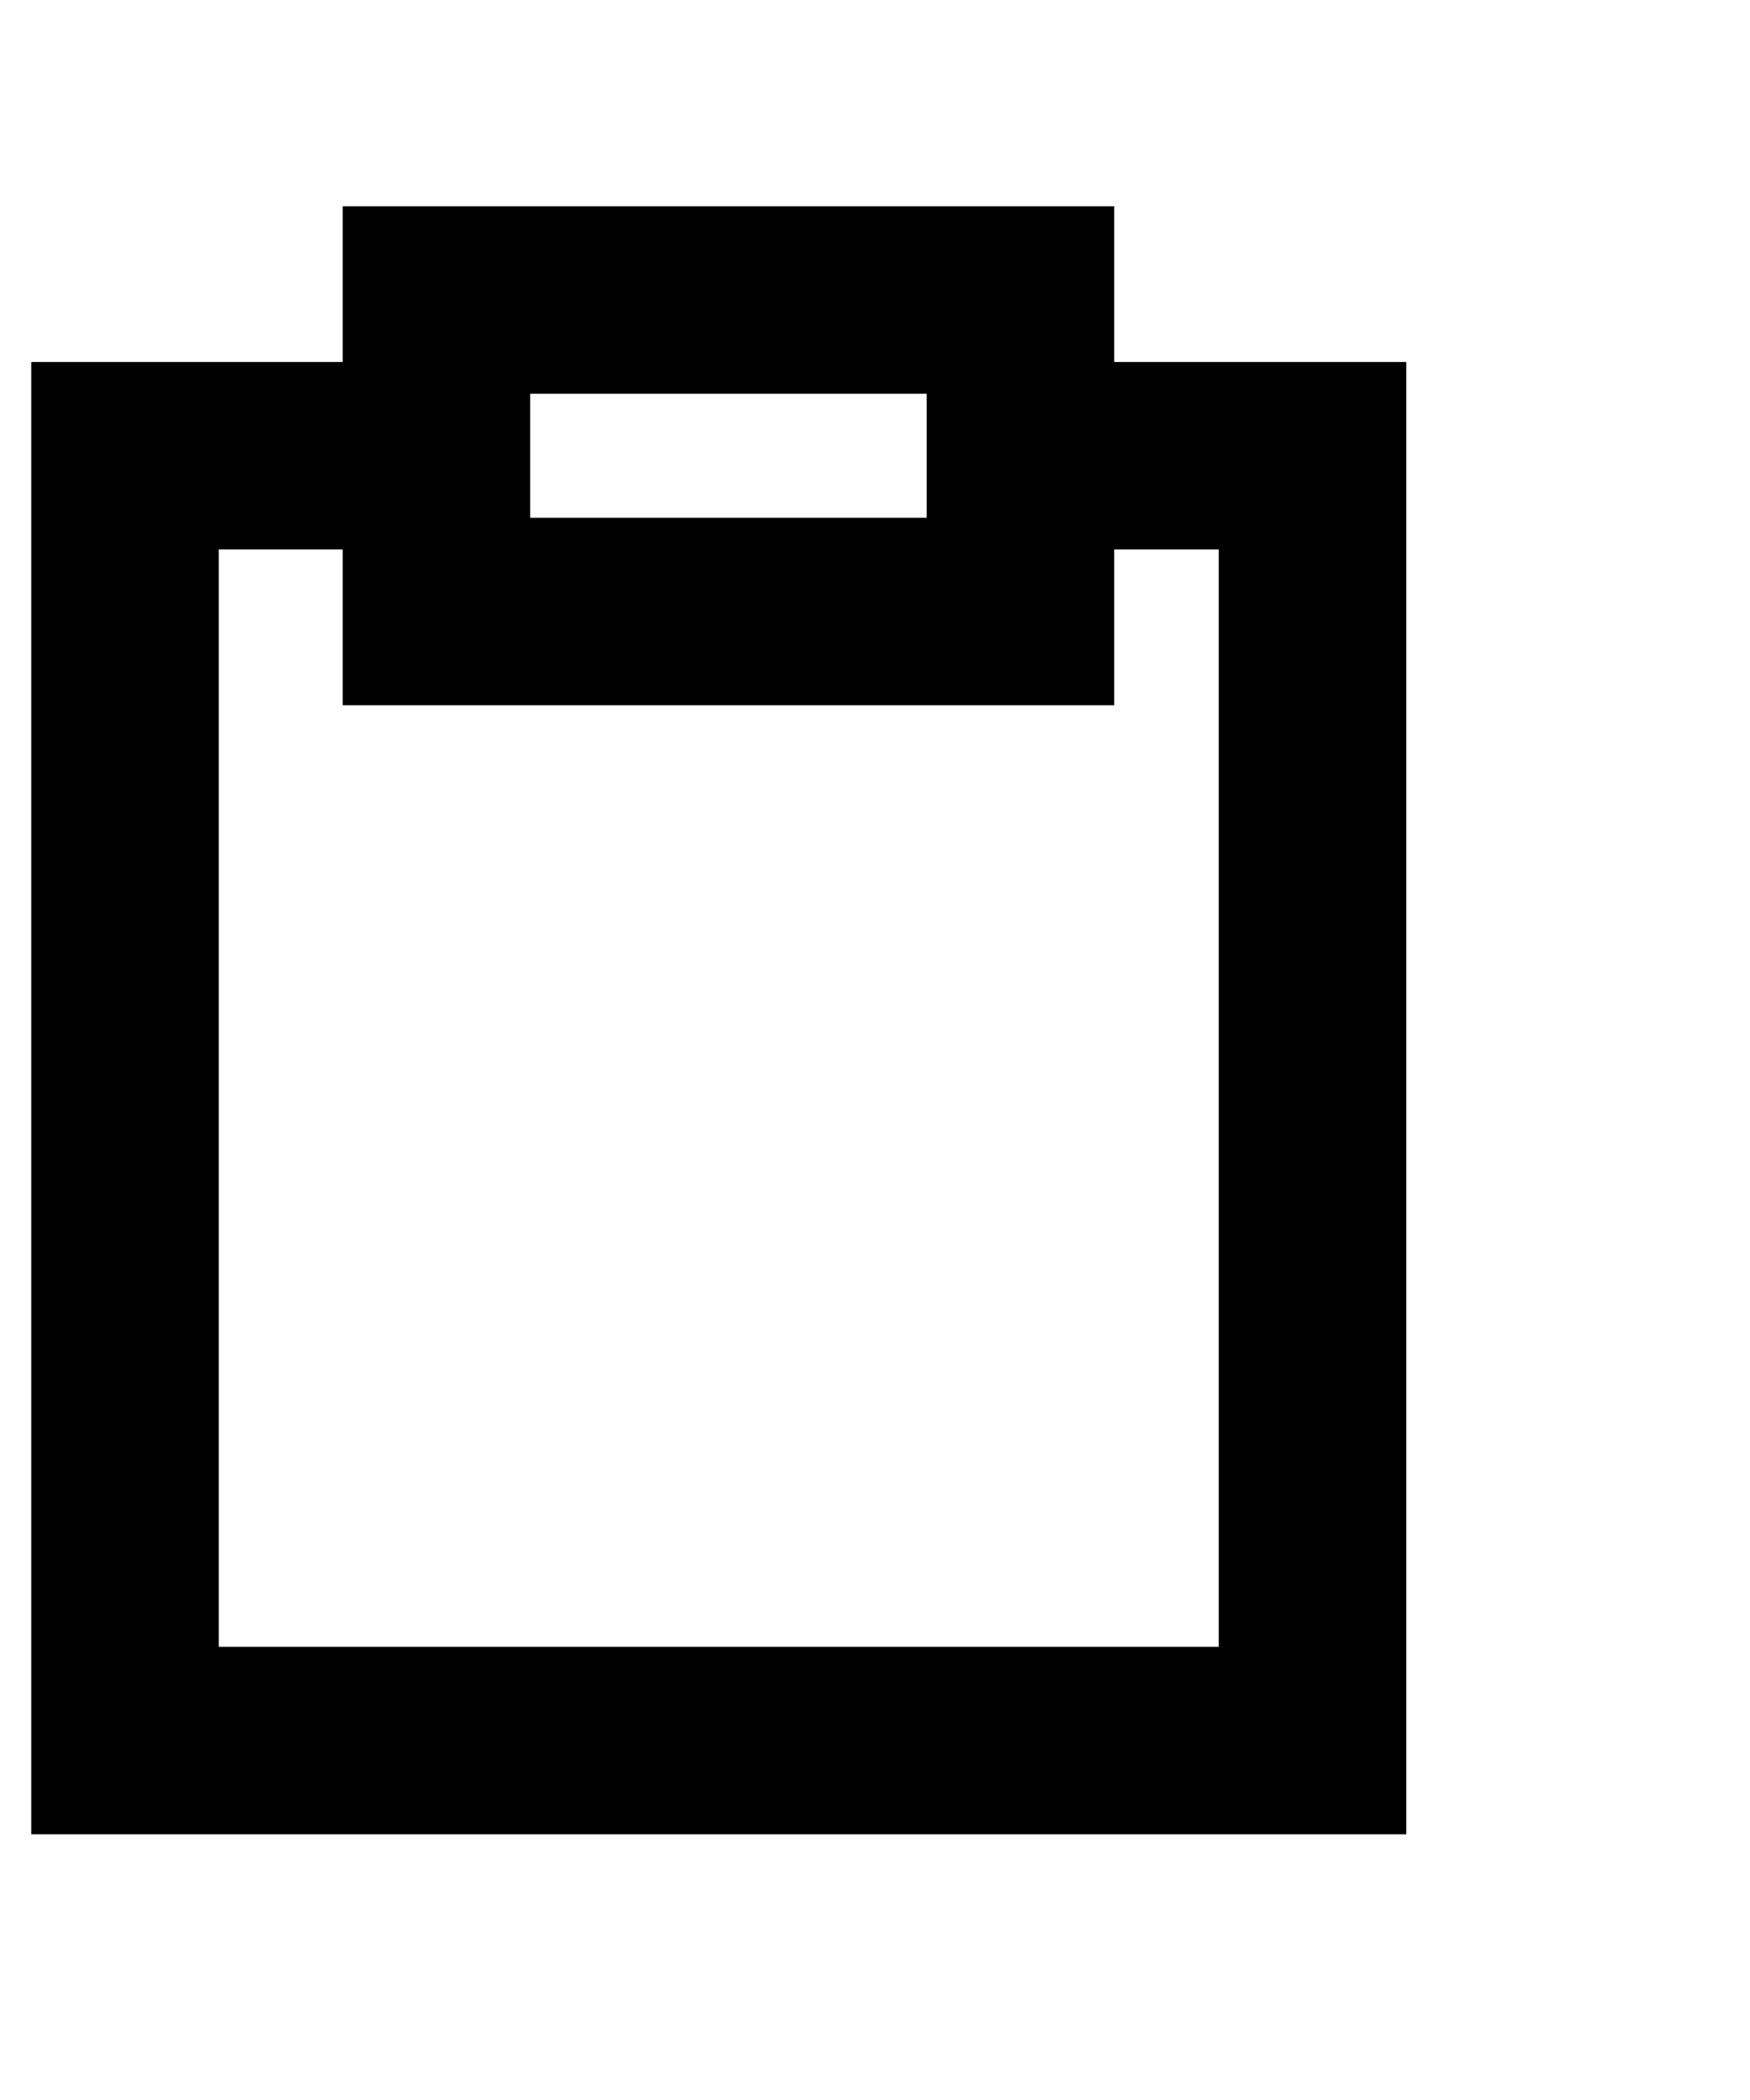 <svg width="15" height="18" viewBox="0 0 28 28" fill="none" xmlns="http://www.w3.org/2000/svg">
<path d="M16.639 4.492H21V25.049H2V4.492H6.361" stroke="black" stroke-width="3"/>
<rect x="6.983" y="2" width="9.344" height="4.984" stroke="black" stroke-width="3"/>
</svg>
